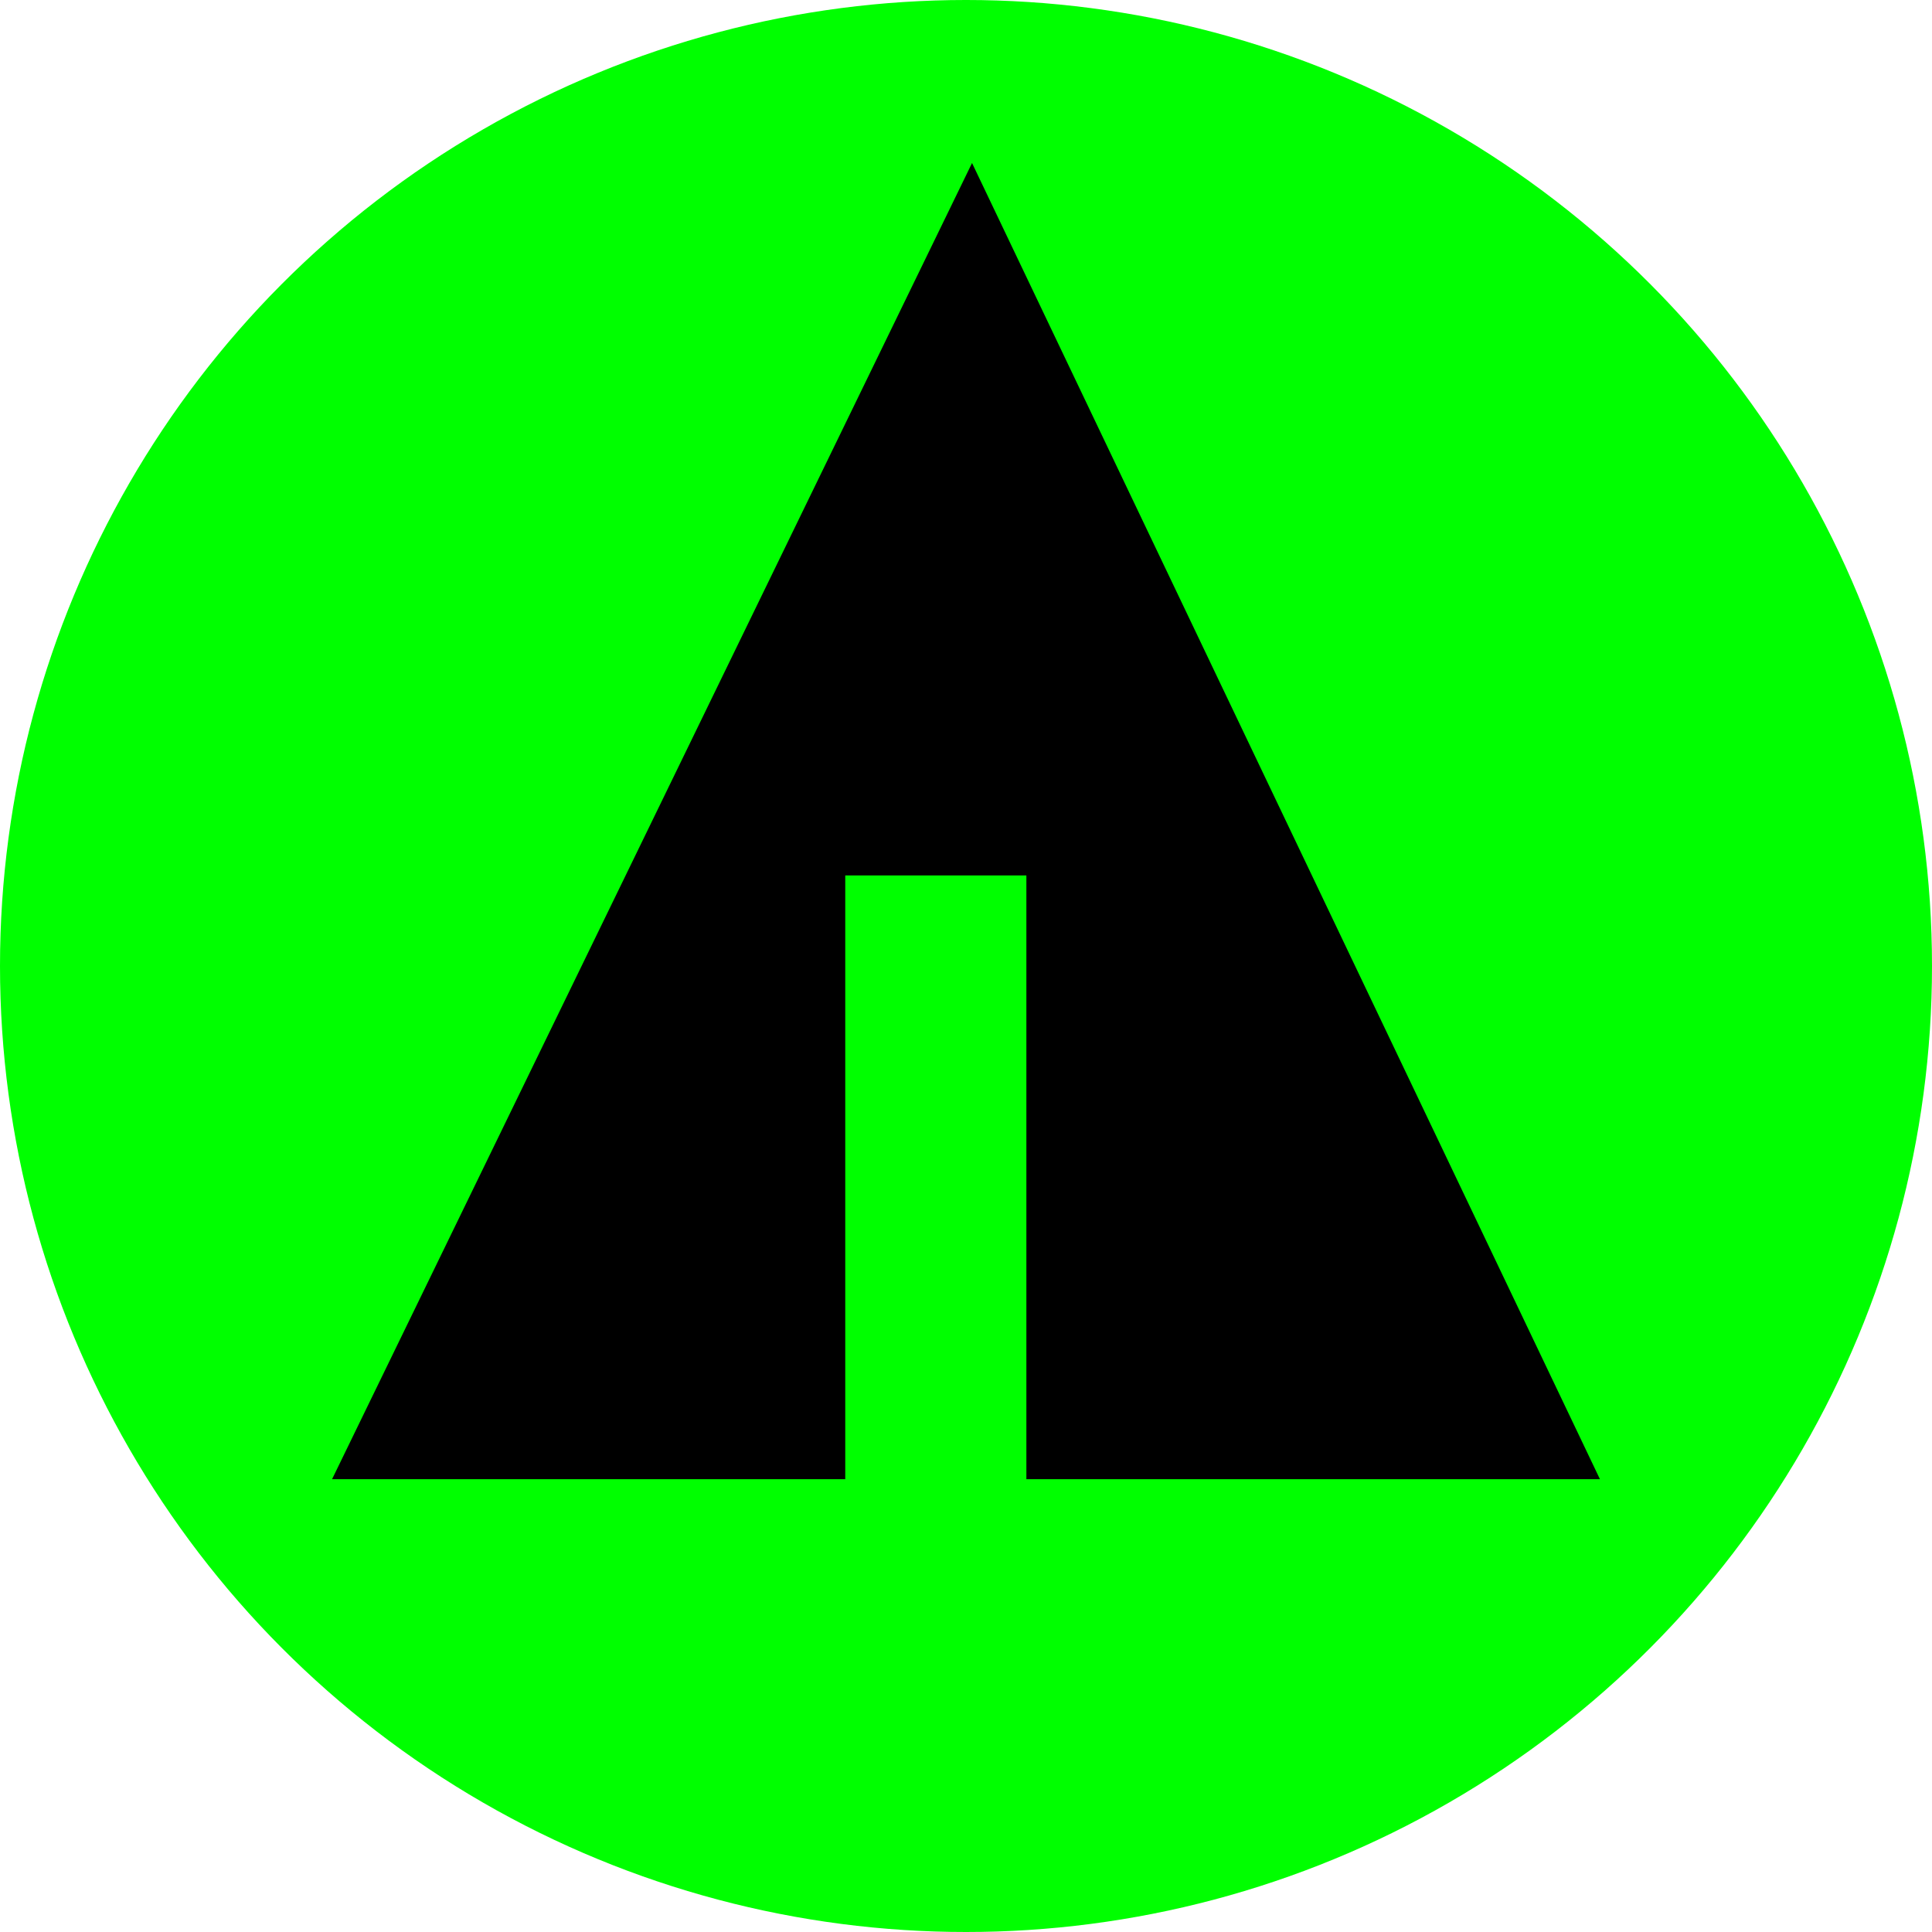 <svg width="32px" height="32px" viewBox="0 0 32 32">
    <circle fill="lime" cx="16" cy="16" r="16"/>
    <line stroke="lime" x1="11" y1="18.1" x2="15.1" y2="20.4"/>
    <line stroke="lime" x1="16.5" y1="18.2" x2="19.3" y2="15.7"/>
    <line stroke="lime" x1="16.5" y1="21" x2="21.2" y2="17.9"/>

    <polygon fill="black" points="5.5,24.5 14,24.5 14,14.5 17,14.5 17,24.5 26.5,24.5 16.1,2.7"/>
</svg>